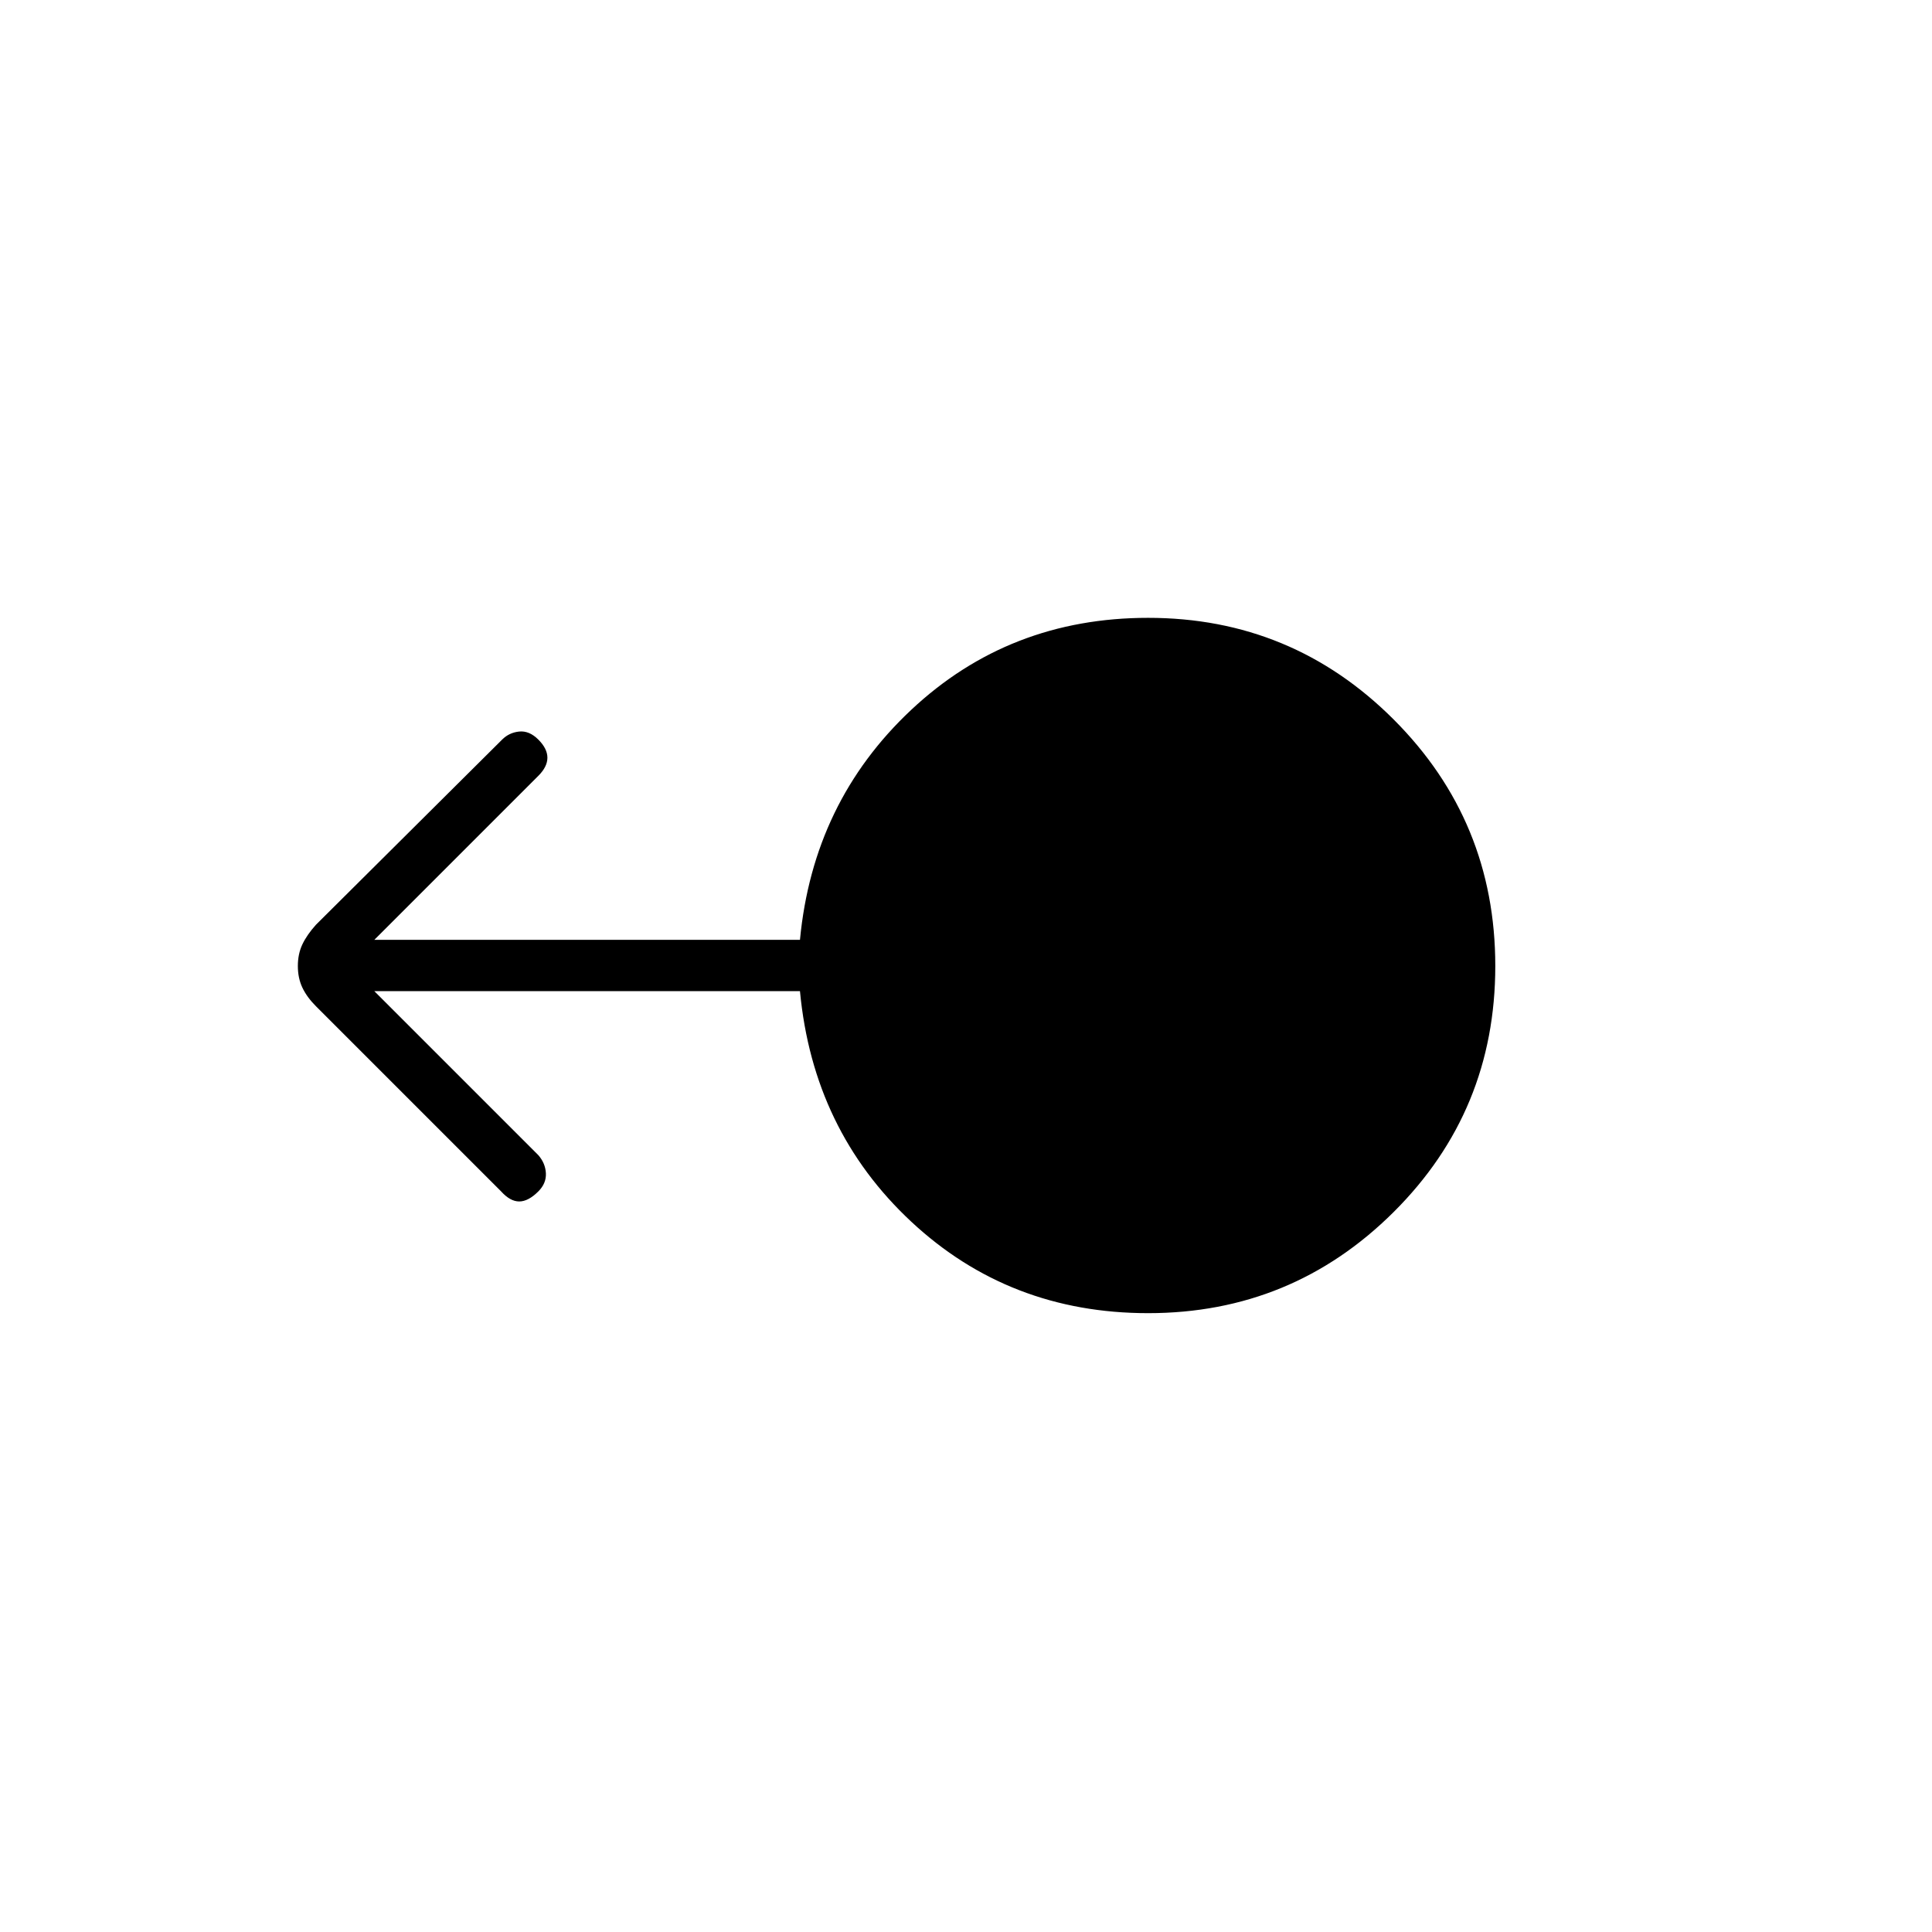 <svg xmlns="http://www.w3.org/2000/svg" height="24" viewBox="0 -960 960 960" width="24"><path d="M570.5-307.5q-69 0-117.75-45.5T397.5-467.5H186l81.5 81.5q3.5 4 3.75 9t-3.75 9q-5 5-9.5 5t-9-5l-92-92q-4.5-4.5-6.75-9.25T148-480q0-6 2.25-10.75t6.75-9.75l92.5-92q3.5-3.5 8.5-4t9.5 4q4.5 4.5 4.5 9t-4.5 9L186-493h211.5q6.5-68.5 55.25-114.25T570.5-653q71.5 0 122 50.5T743-480q0 72-50.5 122.25t-122 50.25Z"/></svg>